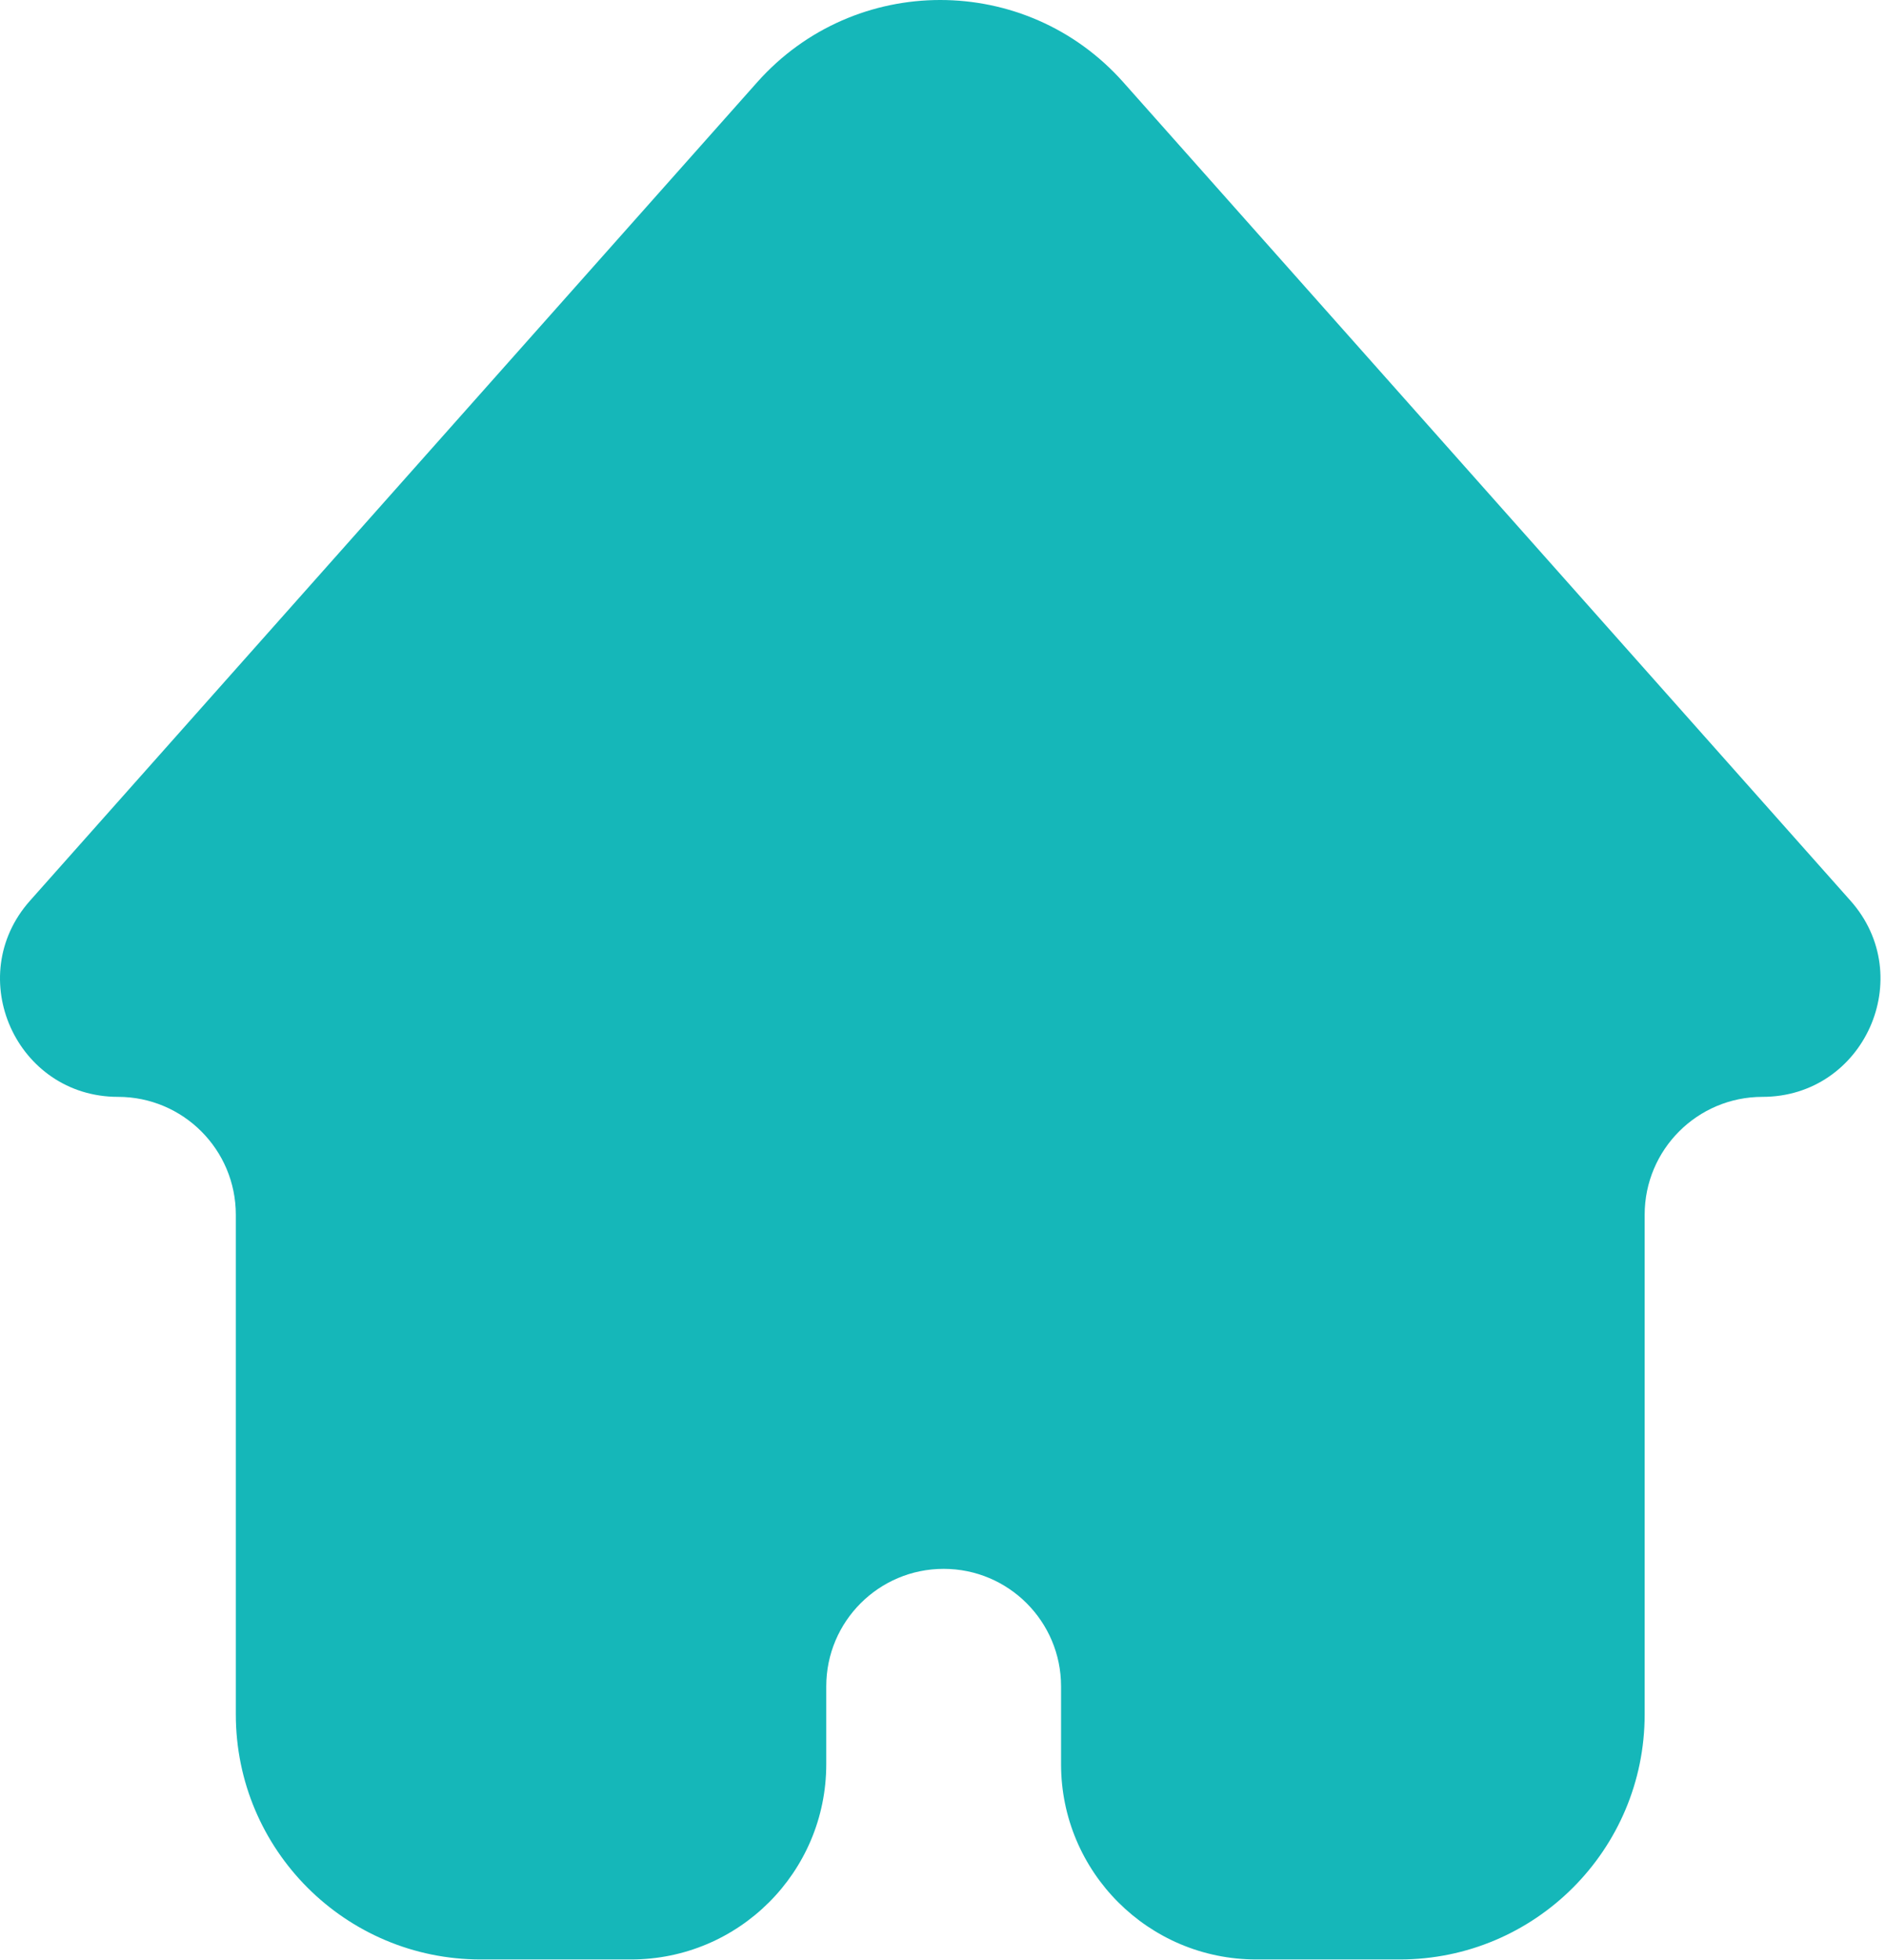 <svg width="77" height="80" viewBox="0 0 77 80" fill="none" xmlns="http://www.w3.org/2000/svg">
<path fill-rule="evenodd" clip-rule="evenodd" d="M30.913 3.357C34.891 -1.119 41.884 -1.119 45.862 3.357L75.551 36.759C78.308 39.861 76.106 44.763 71.956 44.763C69.3 44.763 67.147 46.916 67.147 49.573V69.966C67.147 75.489 62.67 79.966 57.147 79.966H51.291C46.889 79.966 43.32 76.398 43.32 71.996V68.819C43.32 66.171 41.174 64.025 38.527 64.025C35.88 64.025 33.734 66.171 33.734 68.819V71.996C33.734 76.398 30.165 79.966 25.763 79.966H19.628C14.105 79.966 9.628 75.489 9.628 69.966V49.573C9.628 46.916 7.475 44.763 4.819 44.763C0.669 44.763 -1.533 39.861 1.224 36.759L30.913 3.357Z" fill="#15B7B9"/>
</svg>
